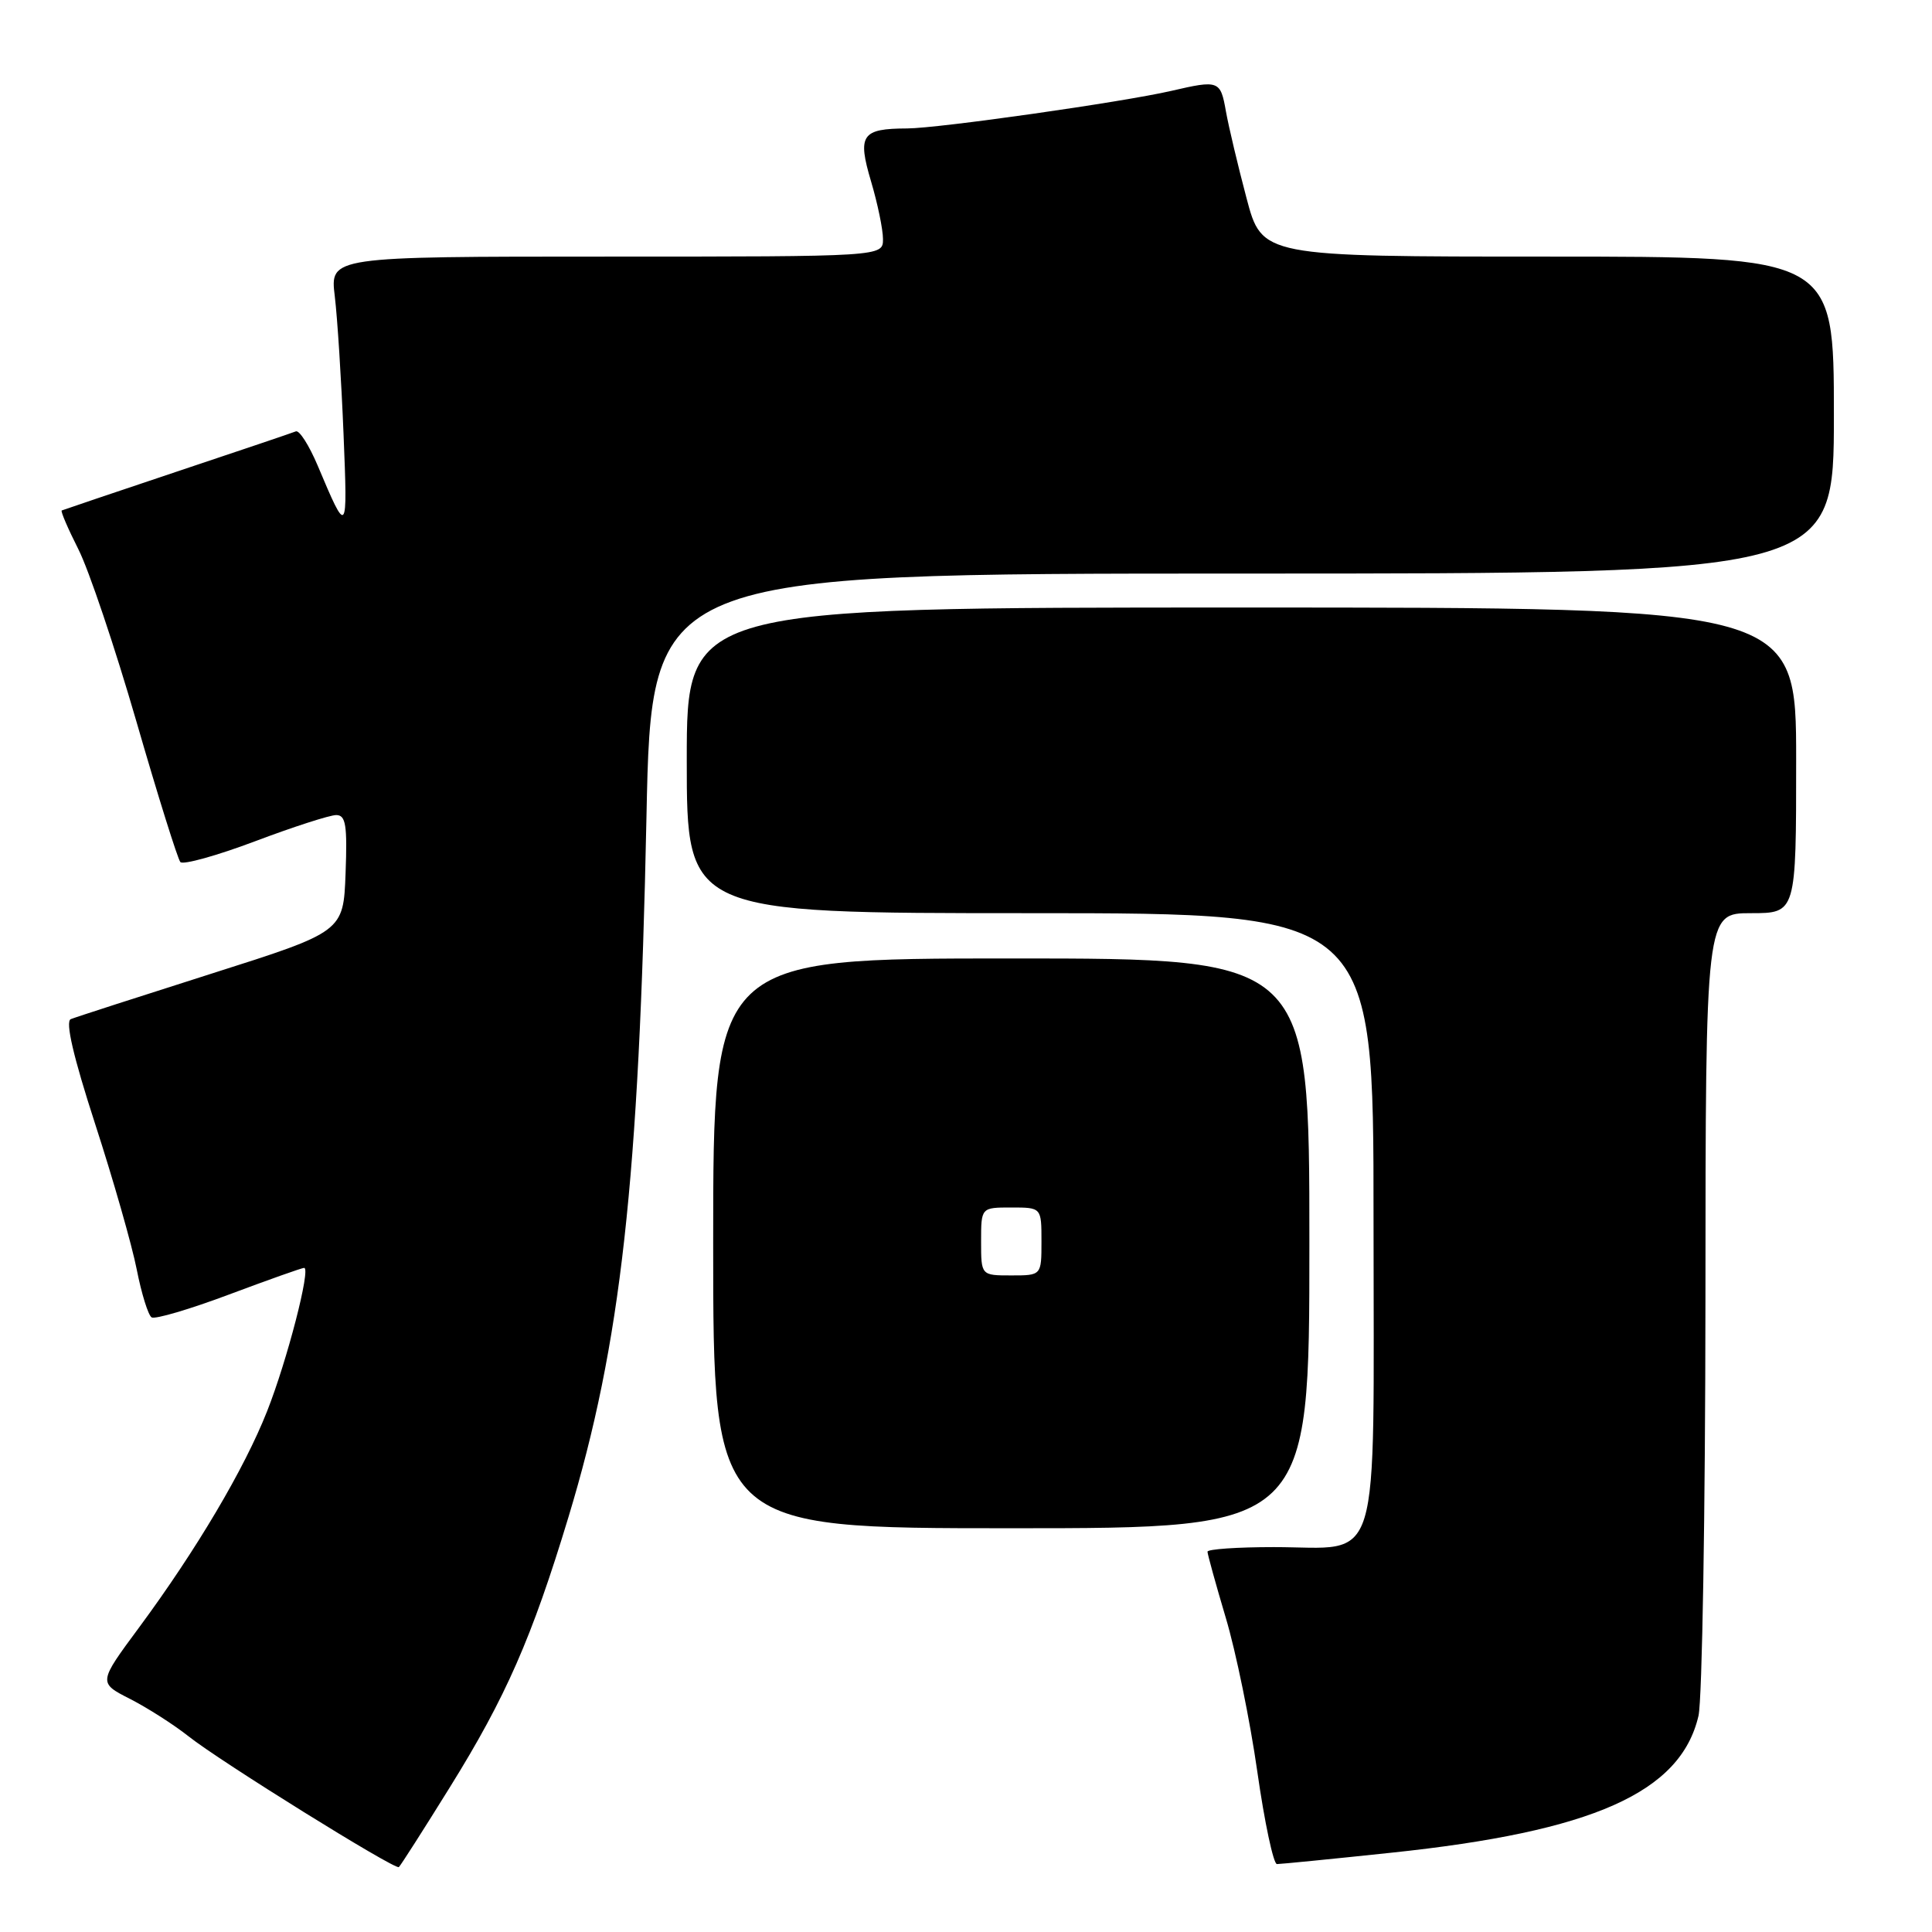 <?xml version="1.0" encoding="UTF-8" standalone="no"?>
<!DOCTYPE svg PUBLIC "-//W3C//DTD SVG 1.1//EN" "http://www.w3.org/Graphics/SVG/1.1/DTD/svg11.dtd" >
<svg xmlns="http://www.w3.org/2000/svg" xmlns:xlink="http://www.w3.org/1999/xlink" version="1.1" viewBox="0 0 256 256">
 <g >
 <path fill="currentColor"
d=" M 59.61 236.82 C 67.02 224.90 70.48 217.02 75.33 201.00 C 82.28 178.05 84.67 156.59 85.66 108.25 C 86.32 76.00 86.32 76.00 164.66 76.00 C 243.00 76.00 243.00 76.00 243.00 55.00 C 243.00 34.00 243.00 34.00 205.11 34.00 C 167.22 34.00 167.22 34.00 165.17 26.25 C 164.04 21.99 162.81 16.81 162.44 14.75 C 161.72 10.66 161.51 10.58 155.21 12.04 C 148.69 13.54 124.38 17.00 120.20 17.02 C 114.16 17.04 113.59 17.88 115.42 24.04 C 116.29 26.97 117.00 30.41 117.00 31.68 C 117.00 34.00 117.00 34.00 80.36 34.00 C 43.72 34.00 43.72 34.00 44.36 39.25 C 44.71 42.14 45.23 50.35 45.52 57.50 C 46.07 71.02 46.04 71.05 42.08 61.66 C 40.95 59.00 39.66 56.97 39.20 57.16 C 38.74 57.35 31.64 59.75 23.43 62.49 C 15.22 65.24 8.36 67.56 8.18 67.64 C 8.01 67.73 9.00 70.04 10.38 72.77 C 11.77 75.50 15.23 85.79 18.08 95.62 C 20.92 105.45 23.55 113.83 23.90 114.23 C 24.26 114.62 28.71 113.39 33.78 111.48 C 38.86 109.56 43.71 108.00 44.55 108.00 C 45.82 108.00 46.03 109.33 45.79 115.73 C 45.50 123.46 45.50 123.46 28.00 129.02 C 18.38 132.08 9.99 134.79 9.38 135.04 C 8.63 135.35 9.71 140.00 12.61 148.94 C 15.01 156.33 17.49 165.01 18.12 168.22 C 18.75 171.42 19.64 174.28 20.09 174.56 C 20.54 174.84 25.16 173.48 30.35 171.53 C 35.53 169.59 40.01 168.00 40.30 168.00 C 41.22 168.00 38.05 180.27 35.39 187.00 C 32.37 194.65 26.02 205.37 18.45 215.62 C 13.01 222.97 13.01 222.97 17.24 225.12 C 19.56 226.31 23.04 228.53 24.98 230.07 C 29.13 233.37 52.34 247.80 52.85 247.40 C 53.05 247.25 56.09 242.49 59.61 236.82 Z  M 184.30 245.50 C 211.08 242.69 222.70 237.52 225.06 227.35 C 225.55 225.23 225.96 200.44 225.98 172.25 C 226.00 121.00 226.00 121.00 232.00 121.00 C 238.00 121.00 238.00 121.00 238.00 100.75 C 238.00 80.50 238.00 80.50 164.50 80.50 C 91.00 80.50 91.00 80.50 91.00 100.75 C 91.00 121.00 91.00 121.00 136.50 121.00 C 182.00 121.00 182.00 121.00 182.00 161.44 C 182.00 209.07 183.24 205.00 168.78 205.00 C 163.95 205.00 160.00 205.27 160.00 205.61 C 160.00 205.94 161.09 209.88 162.42 214.36 C 163.76 218.83 165.64 228.01 166.60 234.75 C 167.56 241.49 168.74 247.00 169.20 247.00 C 169.67 247.00 176.47 246.33 184.30 245.50 Z  M 173.50 164.75 C 173.50 127.00 173.50 127.00 134.00 127.00 C 94.50 127.00 94.50 127.00 94.50 164.75 C 94.50 202.50 94.50 202.50 134.00 202.50 C 173.50 202.50 173.50 202.50 173.50 164.75 Z  M 130.00 164.50 C 130.00 160.00 130.00 160.00 134.00 160.00 C 138.00 160.00 138.00 160.00 138.00 164.50 C 138.00 169.00 138.00 169.00 134.00 169.00 C 130.00 169.00 130.00 169.00 130.00 164.50 Z "/>
</g>
</svg>